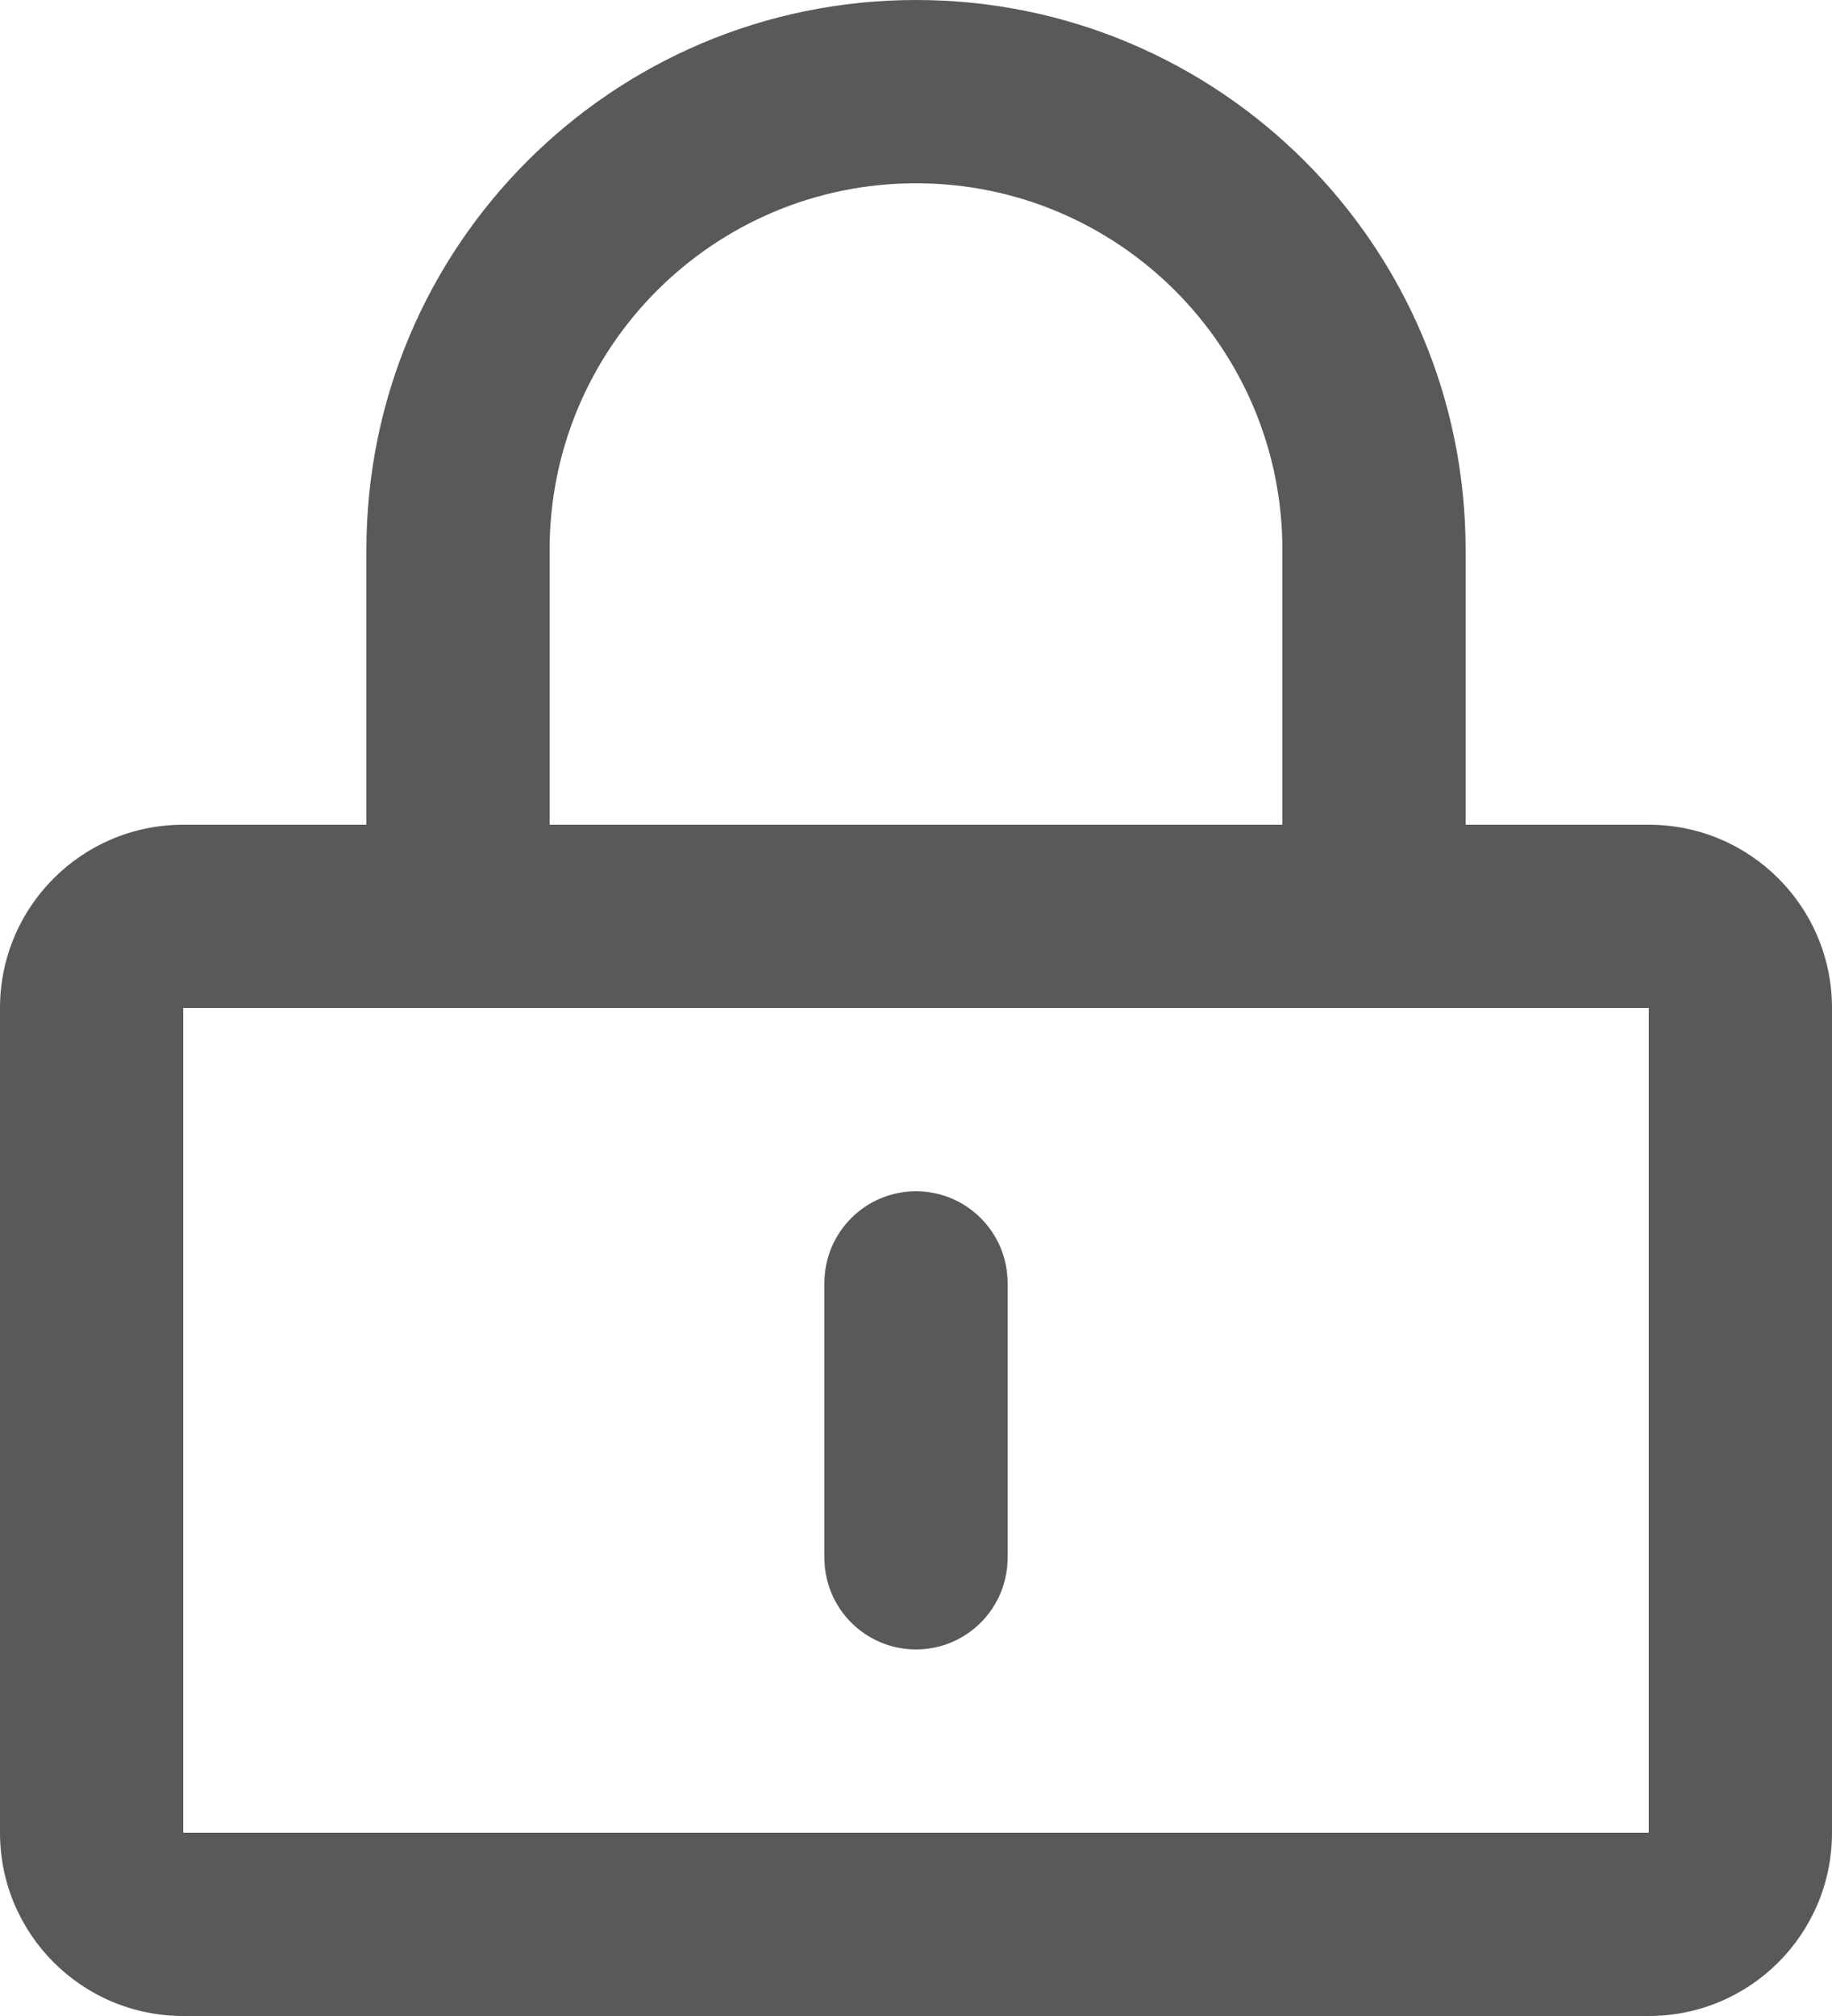 <svg width="20" height="22" viewBox="0 0 20 22" fill="none" xmlns="http://www.w3.org/2000/svg">
<path d="M11 14C11 13.448 10.552 13 10 13C9.448 13 9 13.448 9 14V17C9 17.552 9.448 18 10 18C10.552 18 11 17.552 11 17V14Z" fill="black" fill-opacity="0.65"/>
<path fill-rule="evenodd" clip-rule="evenodd" d="M4 6V9H2C0.895 9 0 9.895 0 11V20C0 21.105 0.895 22 2 22H18C19.105 22 20 21.105 20 20V11C20 9.895 19.105 9 18 9H16V6C16 2.686 13.314 0 10 0C6.686 0 4 2.686 4 6ZM10 2C7.791 2 6 3.791 6 6V9H14V6C14 3.791 12.209 2 10 2ZM2 11H18V20H2V11Z" fill="black" fill-opacity="0.65"/>
</svg>
